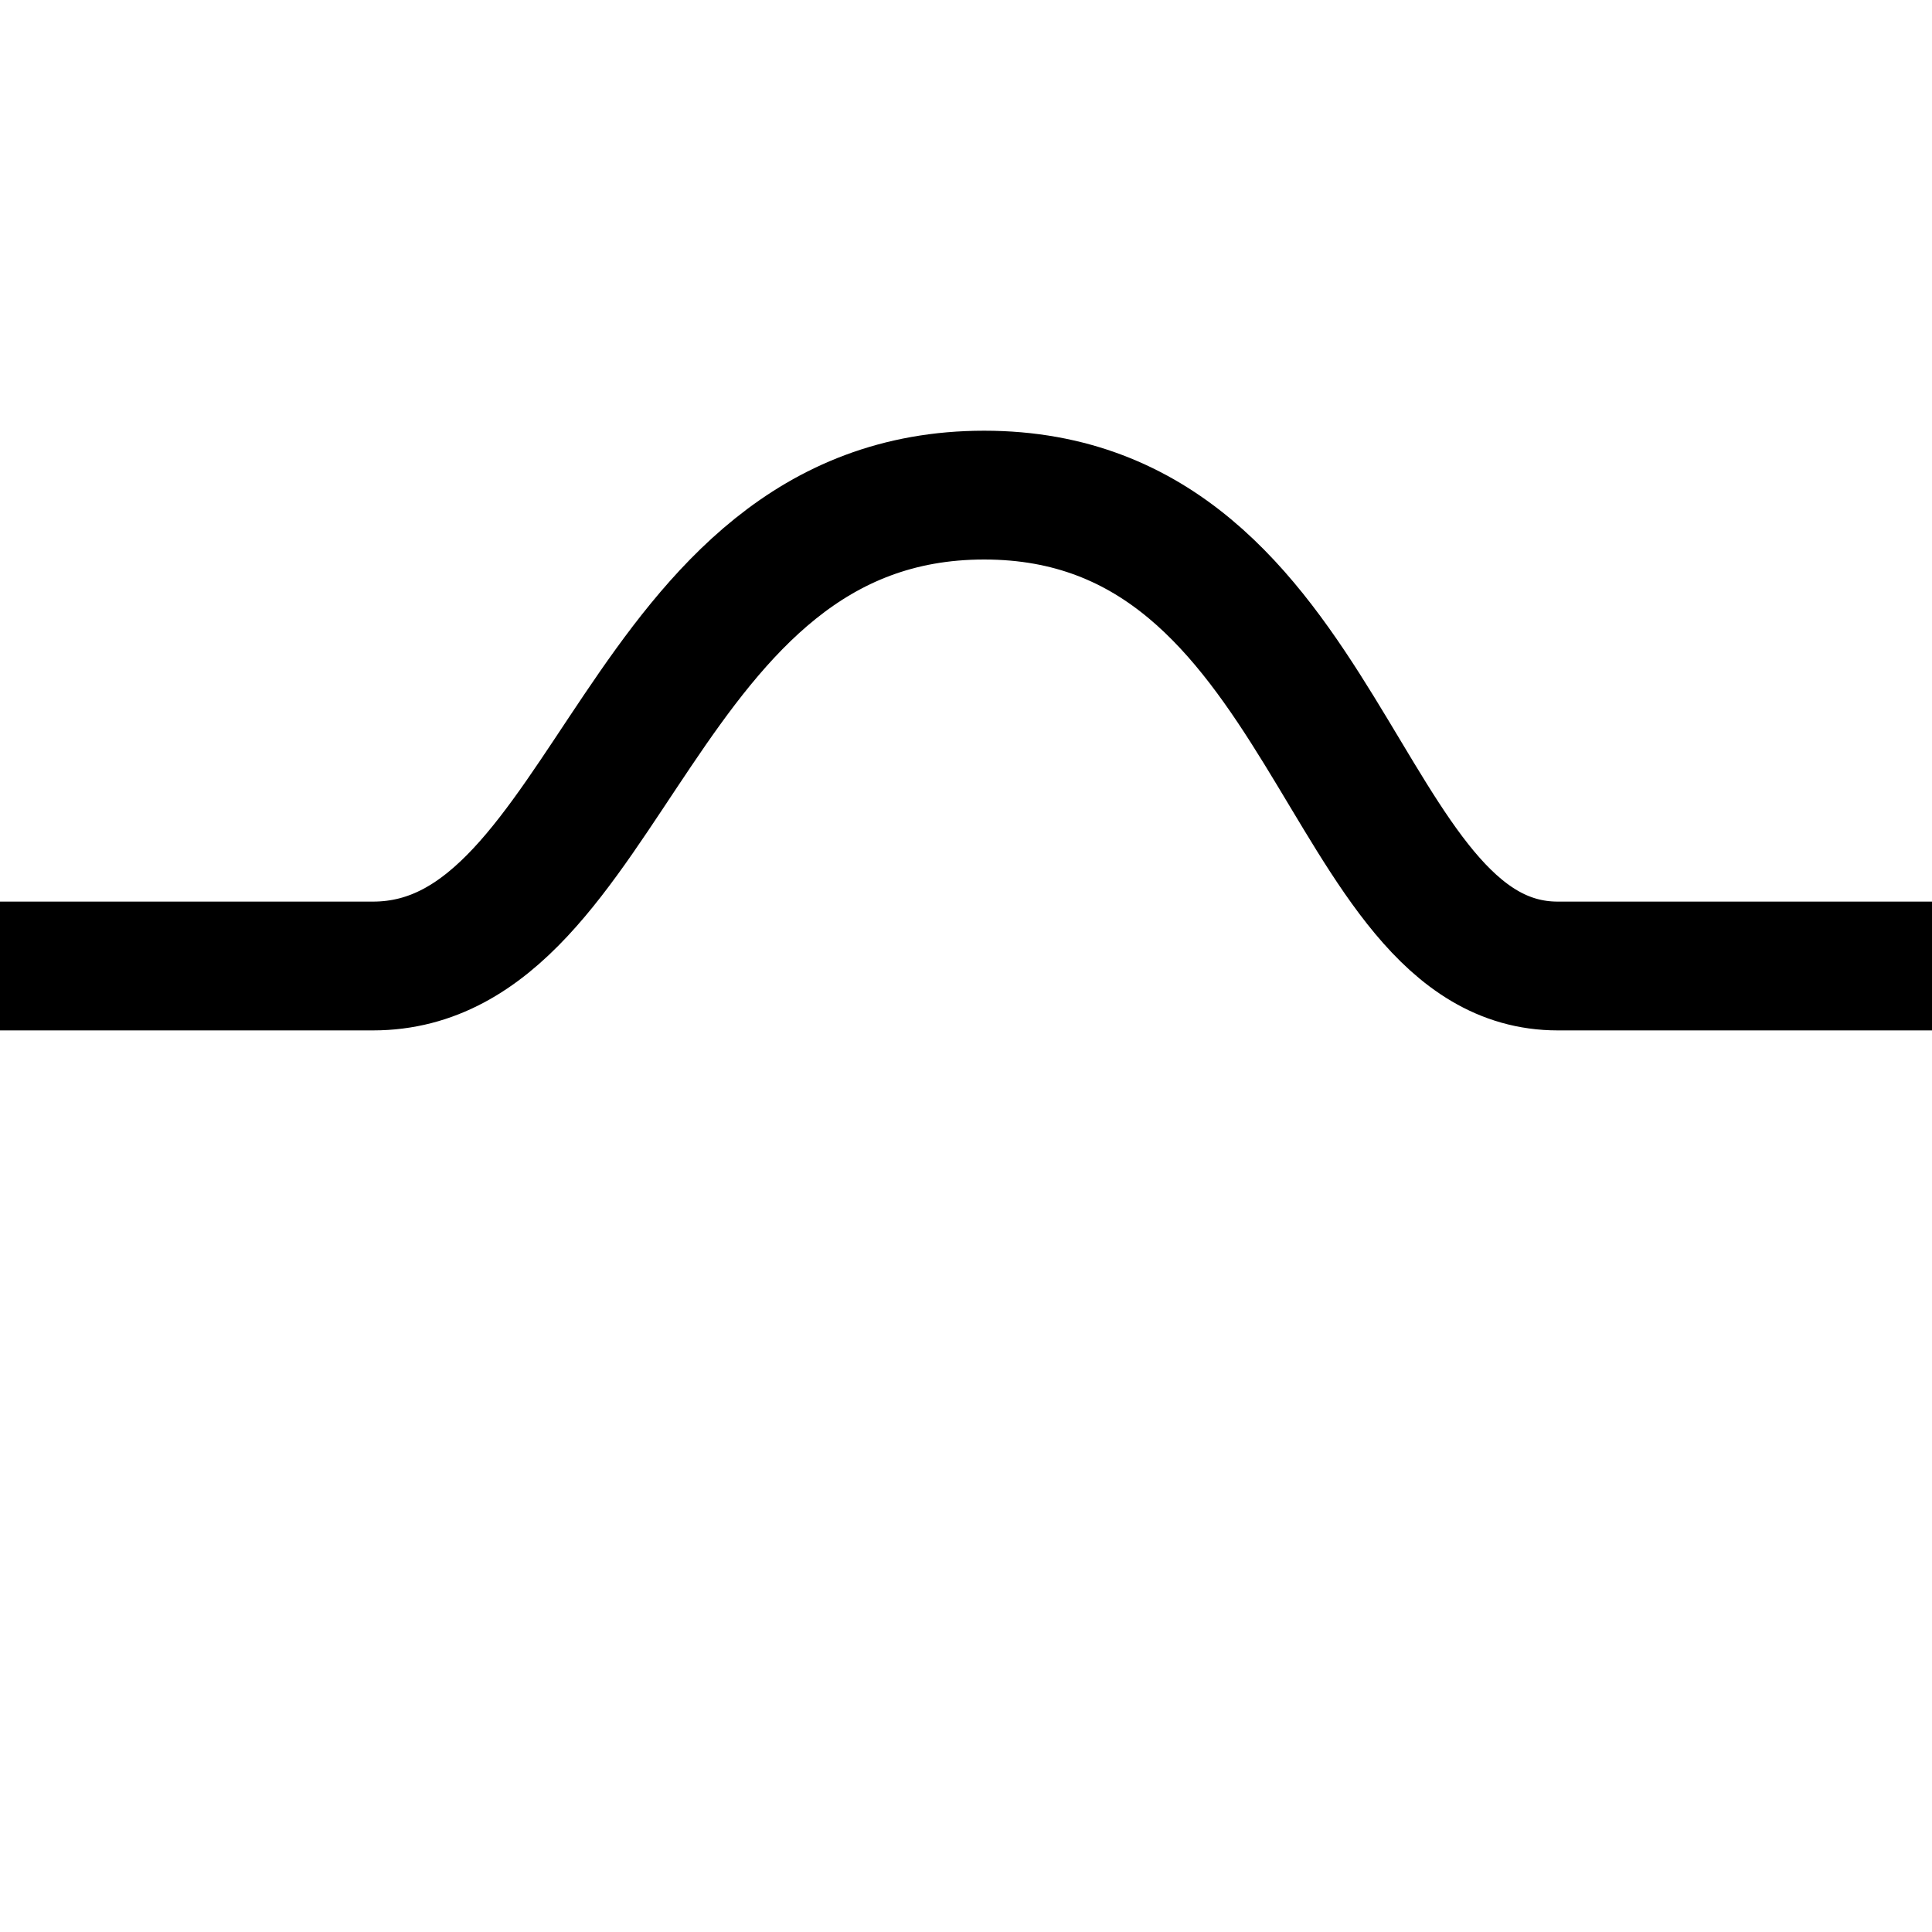 <?xml version="1.0" encoding="utf-8"?>
<!-- Generator: Adobe Illustrator 17.0.0, SVG Export Plug-In . SVG Version: 6.00 Build 0)  -->
<!DOCTYPE svg PUBLIC "-//W3C//DTD SVG 1.1//EN" "http://www.w3.org/Graphics/SVG/1.1/DTD/svg11.dtd">
<svg version="1.1" id="Layer_1" xmlns="http://www.w3.org/2000/svg" xmlns:xlink="http://www.w3.org/1999/xlink" x="0px" y="0px"
	 width="15px" height="15px" viewBox="0 0 15 15" enable-background="new 0 0 15 15" xml:space="preserve">
<path fill="none" stroke="#000000" stroke-miterlimit="10" d="M0,7.5c0,0,0.021,0,2.896,0c1.854,0,2.042-3.656,4.745-3.656
	S10.391,7.5,12.094,7.5C15,7.5,15,7.5,15,7.5"/>
</svg>
